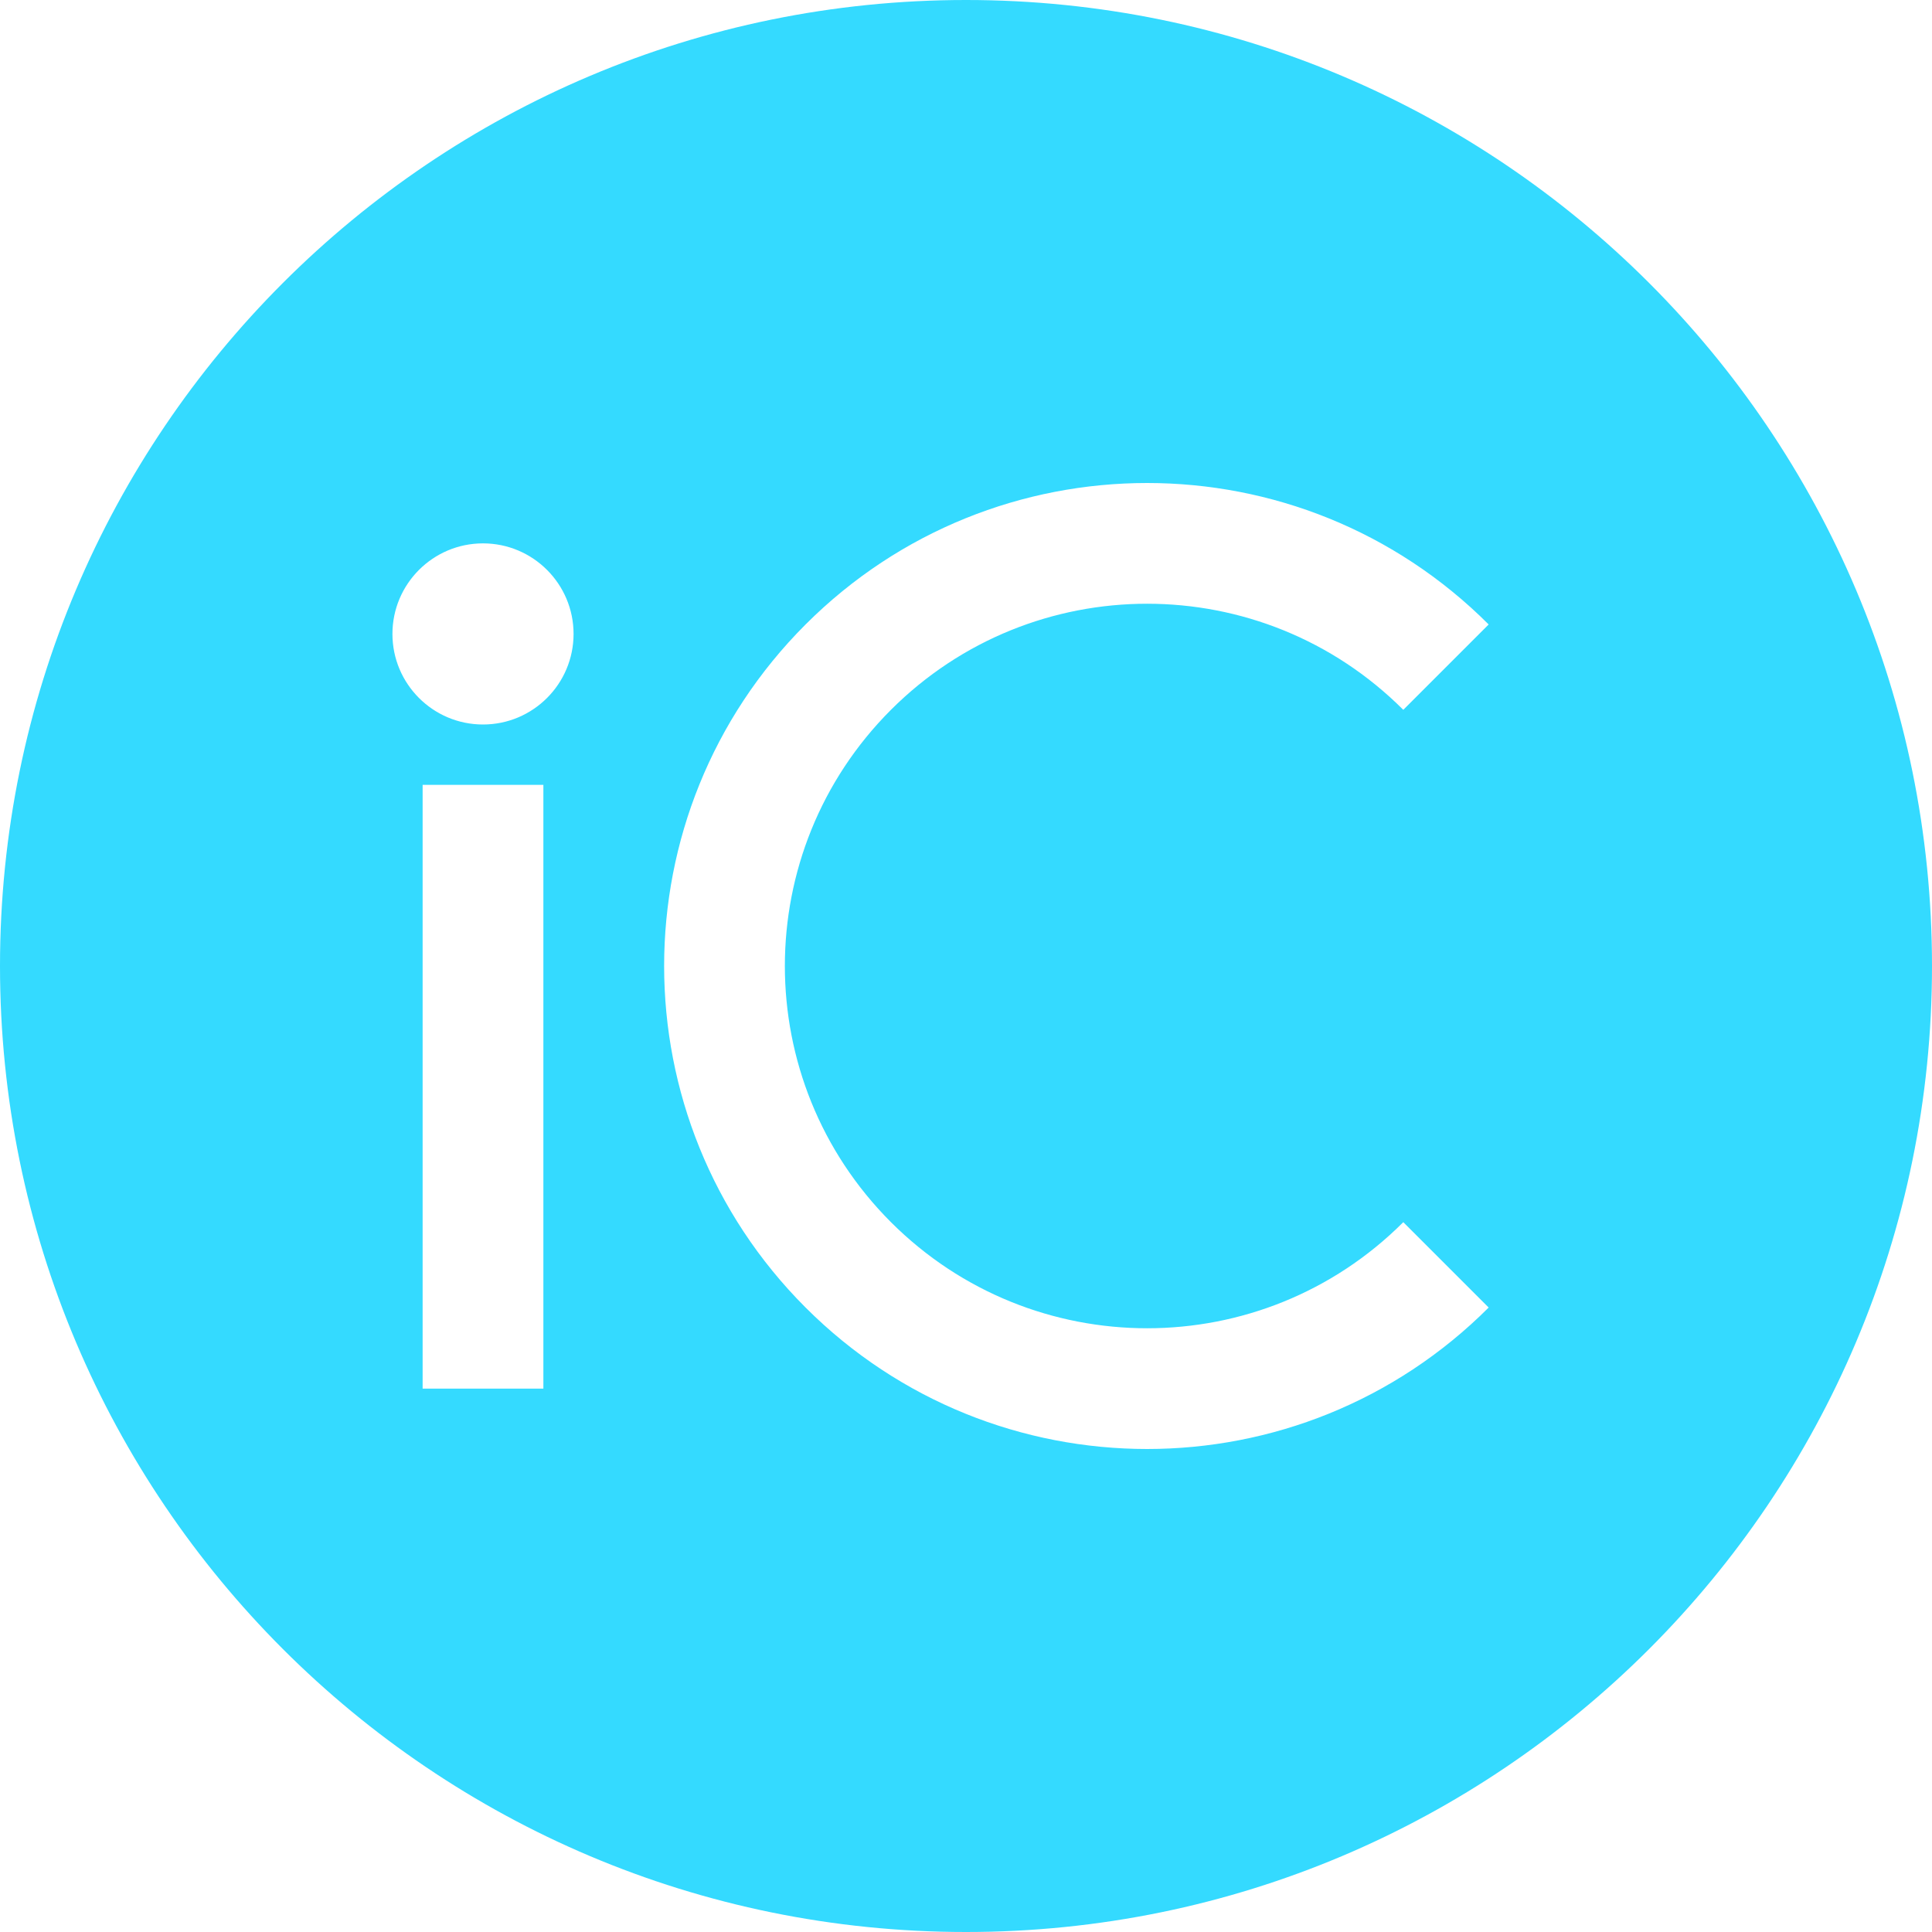 <svg width="32" height="32" viewBox="0 0 32 32" fill="none" xmlns="http://www.w3.org/2000/svg">
<path fill-rule="evenodd" clip-rule="evenodd" d="M16 32C24.837 32 32 24.837 32 16C32 7.163 24.837 0 16 0C7.163 0 0 7.163 0 16C0 24.837 7.163 32 16 32ZM23.243 20.243C20.899 22.586 17.101 22.586 14.757 20.243C12.414 17.899 12.414 14.101 14.757 11.757C17.101 9.414 20.899 9.414 23.243 11.757L24.657 10.343C21.533 7.219 16.467 7.219 13.343 10.343C10.219 13.467 10.219 18.533 13.343 21.657C16.467 24.781 21.533 24.781 24.657 21.657L23.243 20.243ZM7 13V23H9V13H7ZM9.5 10.5C9.5 11.328 8.828 12 8 12C7.172 12 6.5 11.328 6.5 10.5C6.5 9.672 7.172 9 8 9C8.828 9 9.5 9.672 9.5 10.5Z" fill="#34DAFF"/>
</svg>
